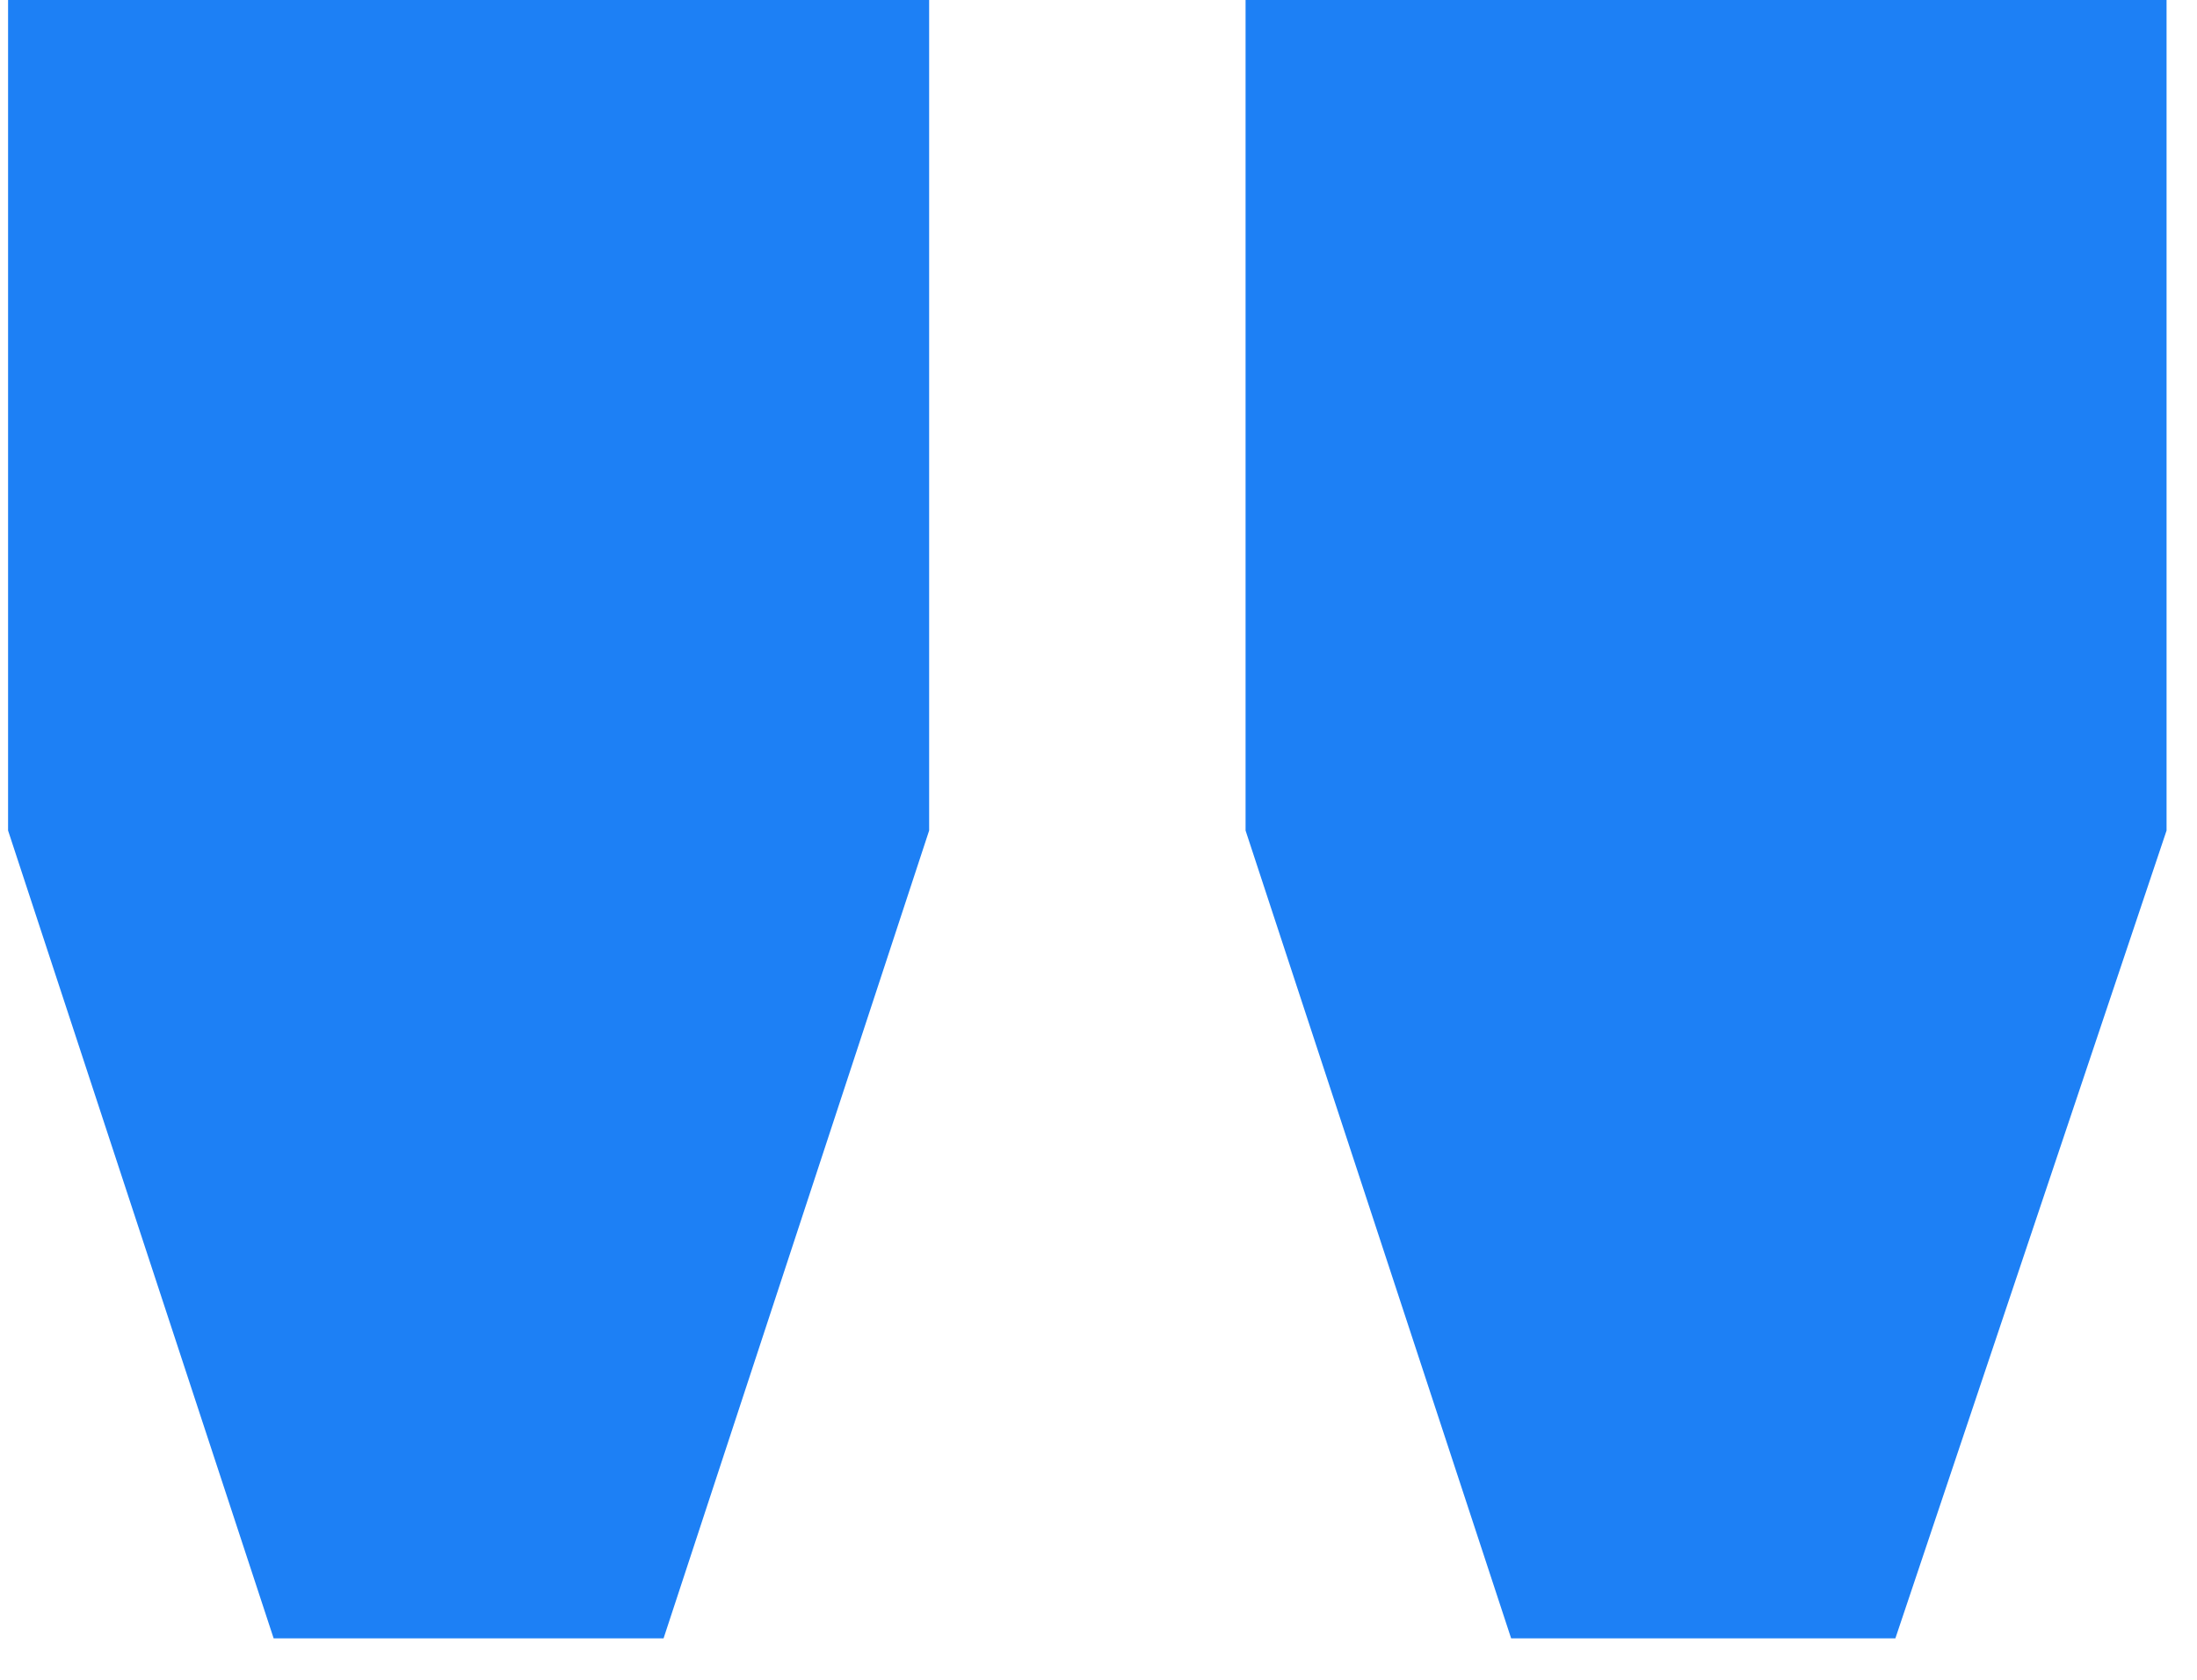 <svg width="34" height="26" viewBox="0 0 34 26" fill="none" xmlns="http://www.w3.org/2000/svg">
<path fill-rule="evenodd" clip-rule="evenodd" d="M10.269 25.359H4.235L0.125 12.855V0H14.379V12.855L10.269 25.359ZM29.332 25.359H23.386L19.276 12.855V0H33.529V12.855L29.332 25.359Z" fill="#1D80F5"/>
</svg>
